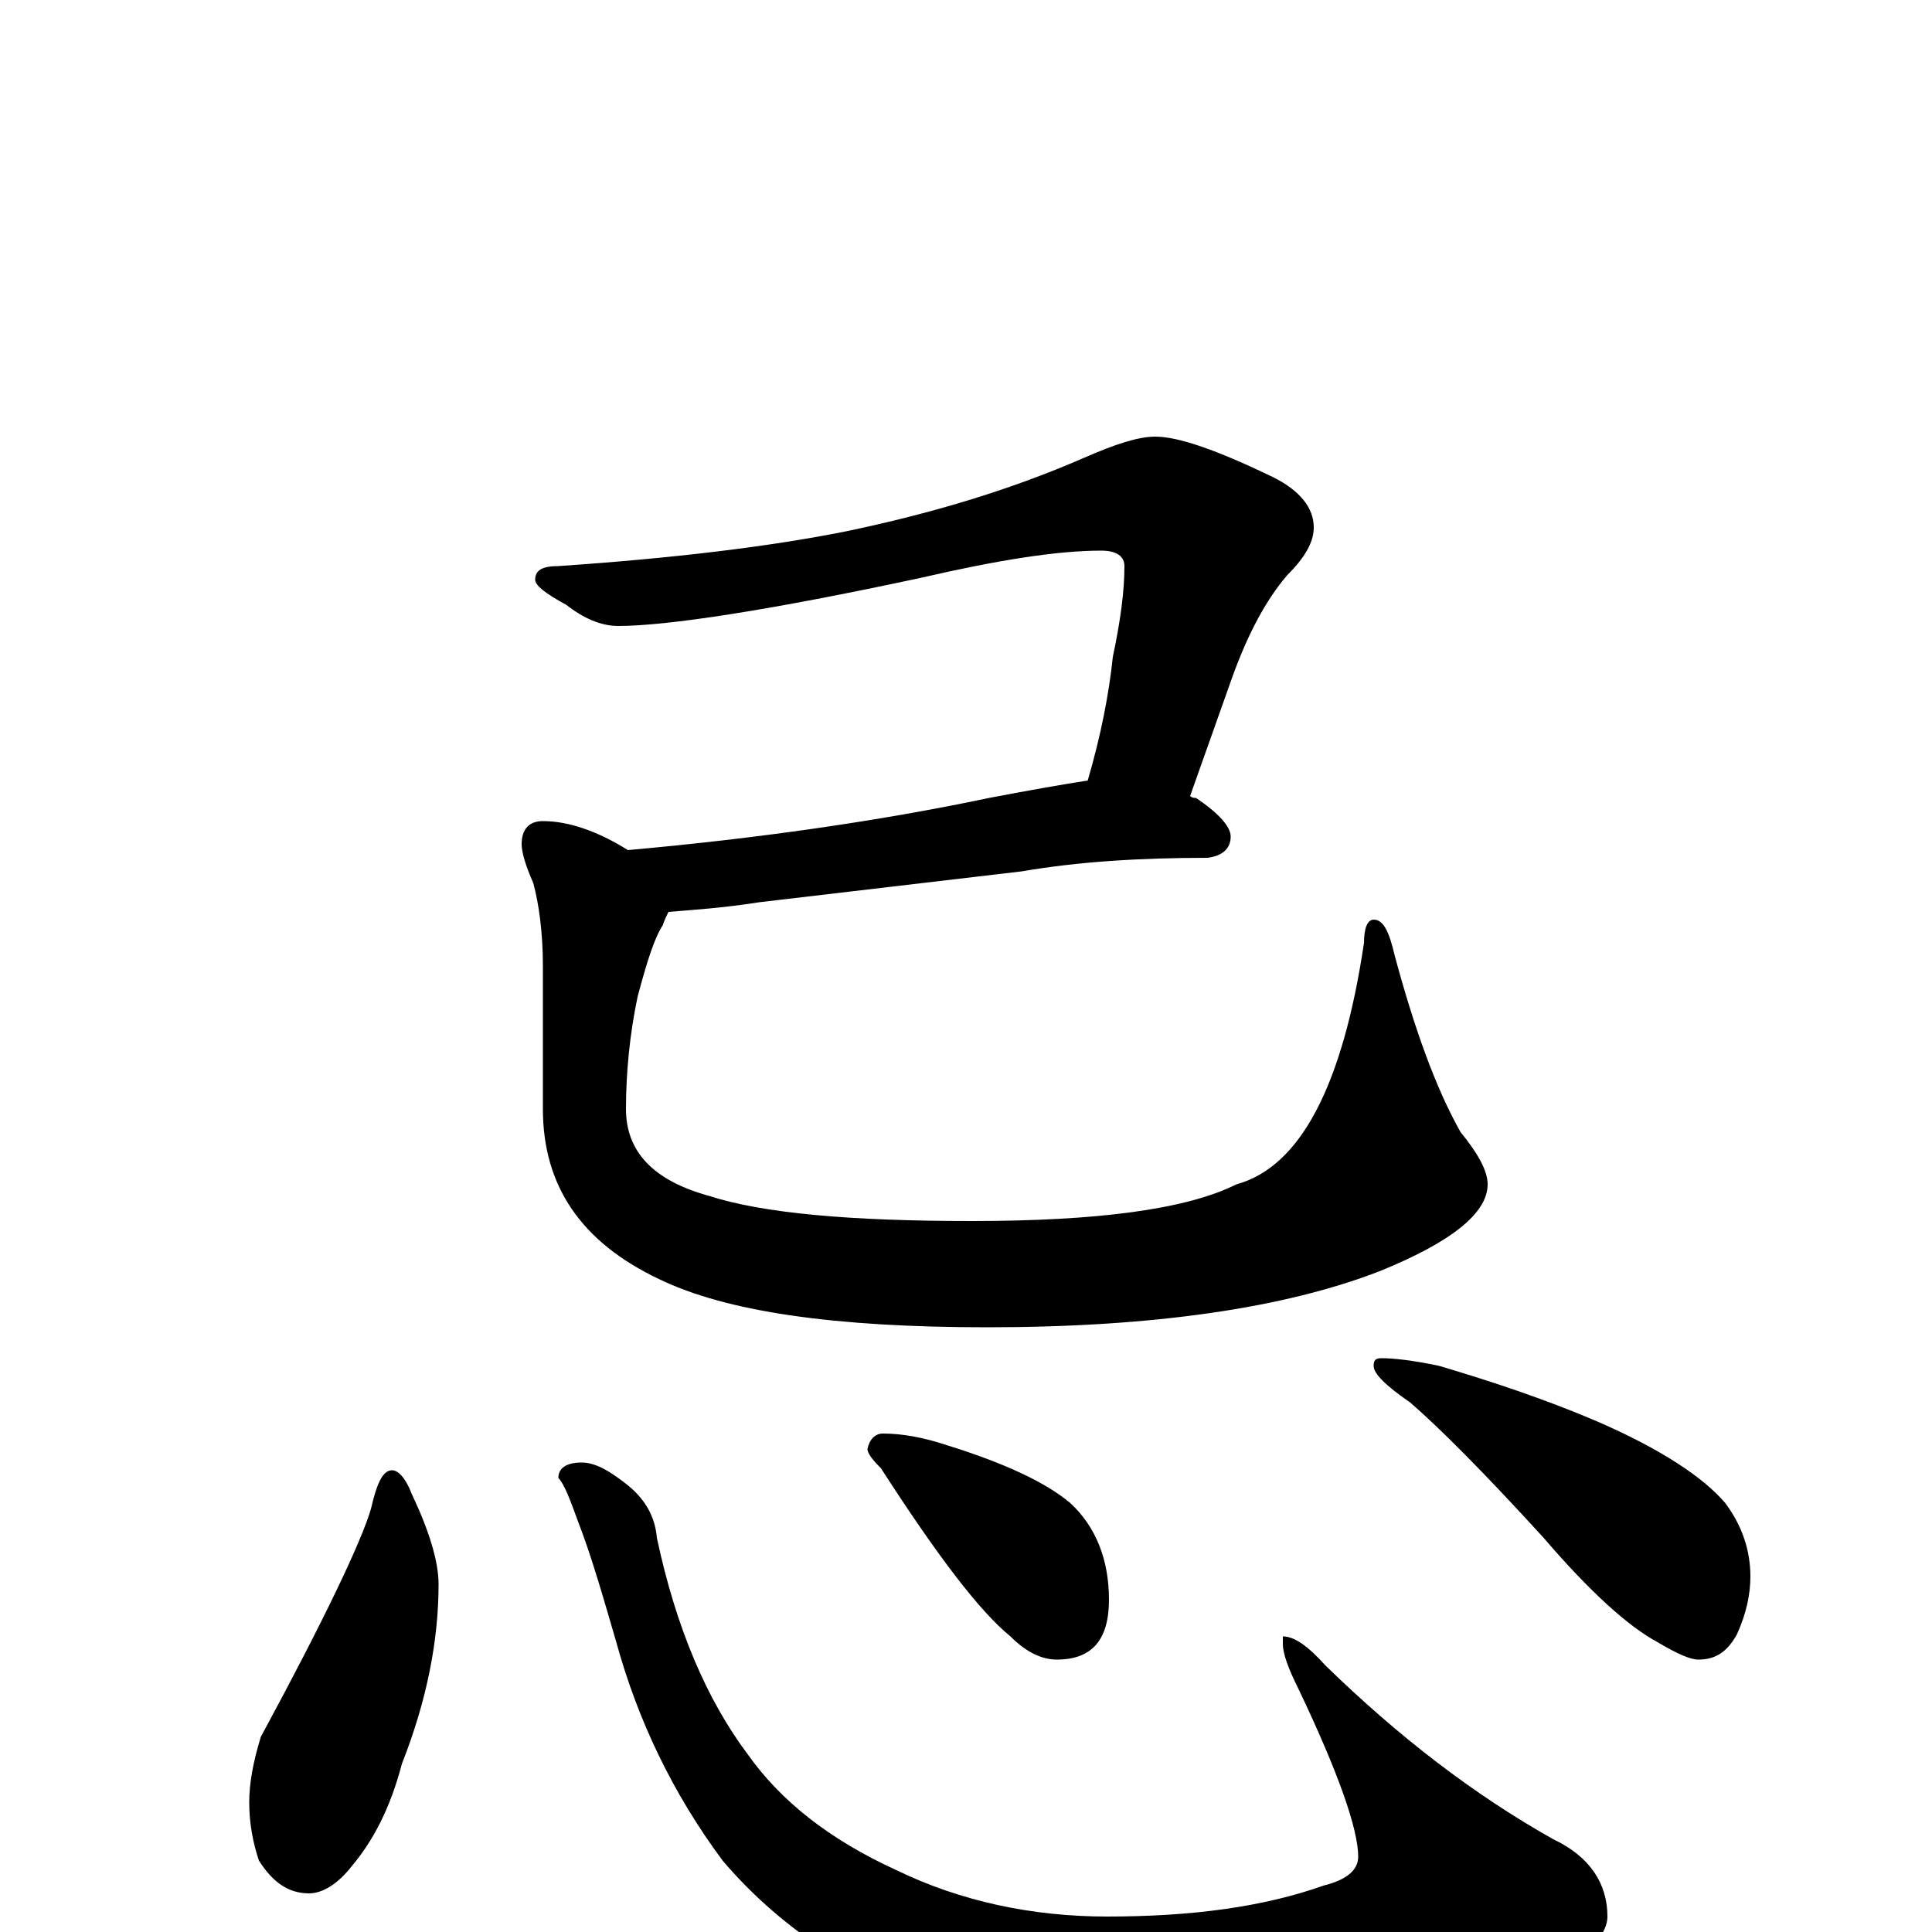 <?xml version="1.0" encoding="utf-8" ?>
<!DOCTYPE svg PUBLIC "-//W3C//DTD SVG 1.1//EN" "http://www.w3.org/Graphics/SVG/1.1/DTD/svg11.dtd">
<svg version="1.1" id="Layer_1" xmlns="http://www.w3.org/2000/svg" xmlns:xlink="http://www.w3.org/1999/xlink" x="0px" y="145px" width="1000px" height="1000px" viewBox="0 0 1000 1000" enable-background="new 0 0 1000 1000" xml:space="preserve">
<g id="Layer_1">
<path id="glyph" transform="matrix(1 0 0 -1 0 1000)" d="M598,774C610,774 630,767 659,753C673,746 680,737 680,727C680,719 675,711 666,702C655,689 646,672 638,650l-22,-62C617,587 618,587 619,587C631,579 637,572 637,567C637,561 633,557 625,556C590,556 558,554 529,549l-136,-16C374,530 358,529 346,528C345,526 344,524 343,521C339,515 335,503 330,484C326,465 324,445 324,426C324,404 338,389 367,381C395,372 440,368 503,368C568,368 614,374 640,387C673,396 695,438 706,512C706,520 708,524 711,524C716,524 719,518 722,505C732,468 743,437 756,414C765,403 770,394 770,387C770,372 751,357 714,342C665,323 597,313 511,313C432,313 376,321 341,338C301,357 281,386 281,426l0,74C281,517 279,532 276,543C272,552 270,559 270,563C270,571 274,575 281,575C294,575 309,570 325,560C392,566 455,575 512,587C533,591 550,594 563,596C570,620 574,641 576,660C580,679 582,694 582,707C582,712 578,715 570,715C547,715 516,710 477,701C398,684 345,676 320,676C311,676 302,680 293,687C282,693 277,697 277,700C277,705 281,707 289,707C348,711 398,717 438,725C481,734 522,746 561,763C577,770 589,774 598,774M203,239C206,239 210,235 213,227C222,208 227,192 227,180C227,151 221,120 208,87C202,64 193,47 182,34C175,25 167,20 160,20C149,20 141,26 134,37C131,46 129,56 129,67C129,77 131,88 135,101C168,162 187,202 192,219C195,232 198,239 203,239M301,243C308,243 315,239 324,232C333,225 339,216 340,204C350,157 366,120 387,92C404,68 429,48 464,32C497,16 534,8 573,8C617,8 654,13 685,24C697,27 703,32 703,39C703,53 693,82 672,126C667,136 664,144 664,149l0,4C670,153 677,148 686,138C724,101 763,71 804,48C823,39 832,25 832,8C832,-5 813,-20 775,-37C731,-54 681,-62 624,-62C576,-62 530,-55 486,-40C439,-21 402,4 374,37C348,72 330,110 319,150C312,174 306,195 299,213C295,224 292,232 289,235C289,240 293,243 301,243M457,258C467,258 478,256 490,252C519,243 541,233 554,222C567,210 574,193 574,172C574,151 565,141 547,141C539,141 531,145 523,153C507,166 485,195 456,240C451,245 449,248 449,250C450,255 453,258 457,258M715,297C721,297 731,296 745,293C772,285 799,276 825,265C860,250 882,235 893,222C902,210 906,197 906,184C906,175 904,165 899,154C894,145 888,141 879,141C875,141 868,144 858,150C843,158 823,176 799,204C768,238 745,261 730,274C717,283 711,289 711,293C711,296 712,297 715,297z"/>
</g>
</svg>
